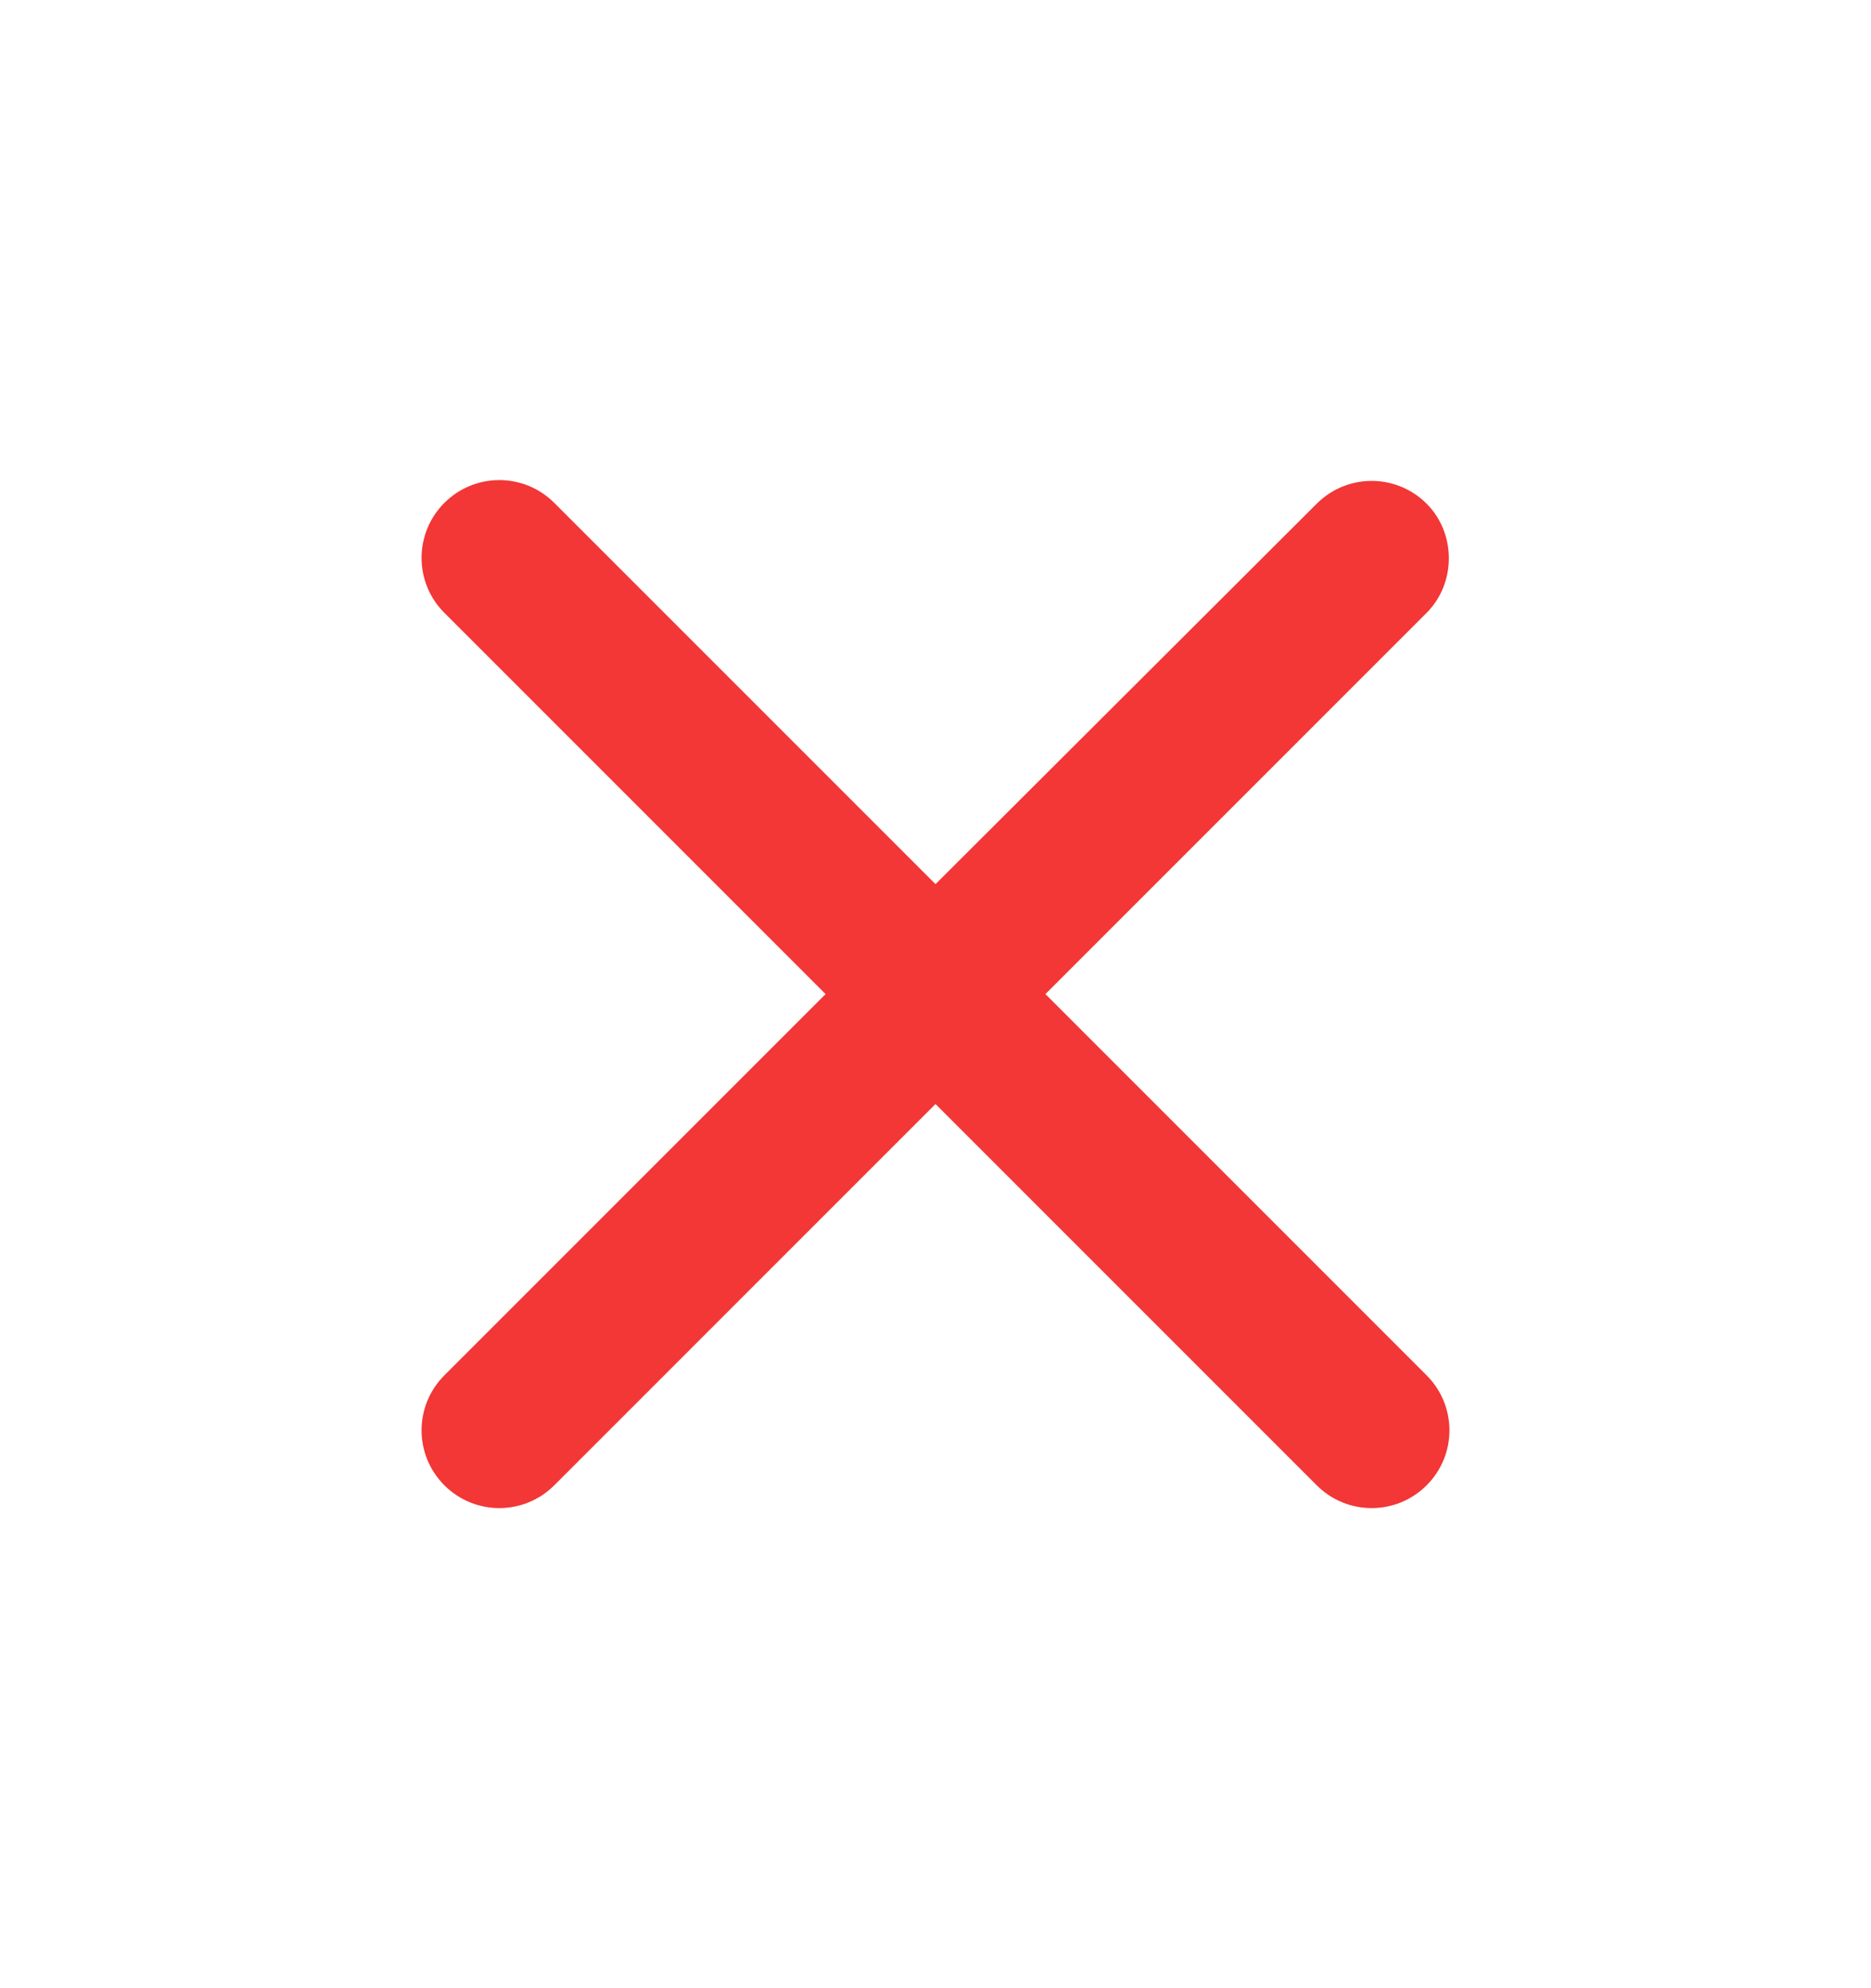 <svg width="16" height="17" viewBox="0 0 16 17" fill="none" xmlns="http://www.w3.org/2000/svg">
<g clip-path="url(#clip0_3423_6158)">
<path d="M12.2 4.307C11.94 4.047 11.52 4.047 11.26 4.307L8 7.56L4.74 4.3C4.48 4.04 4.06 4.04 3.8 4.3C3.54 4.56 3.54 4.98 3.8 5.24L7.06 8.5L3.8 11.76C3.54 12.02 3.54 12.44 3.8 12.7C4.06 12.96 4.48 12.96 4.74 12.7L8 9.44L11.26 12.7C11.52 12.96 11.94 12.96 12.2 12.7C12.46 12.44 12.46 12.02 12.2 11.76L8.94 8.5L12.2 5.24C12.453 4.987 12.453 4.56 12.2 4.307Z" fill="#F33636"/>
</g>
<defs>
<clipPath id="clip0_3423_6158">
<rect width="16" height="16" fill="white" transform="translate(0 0.5)"/>
</clipPath>
</defs>
</svg>
